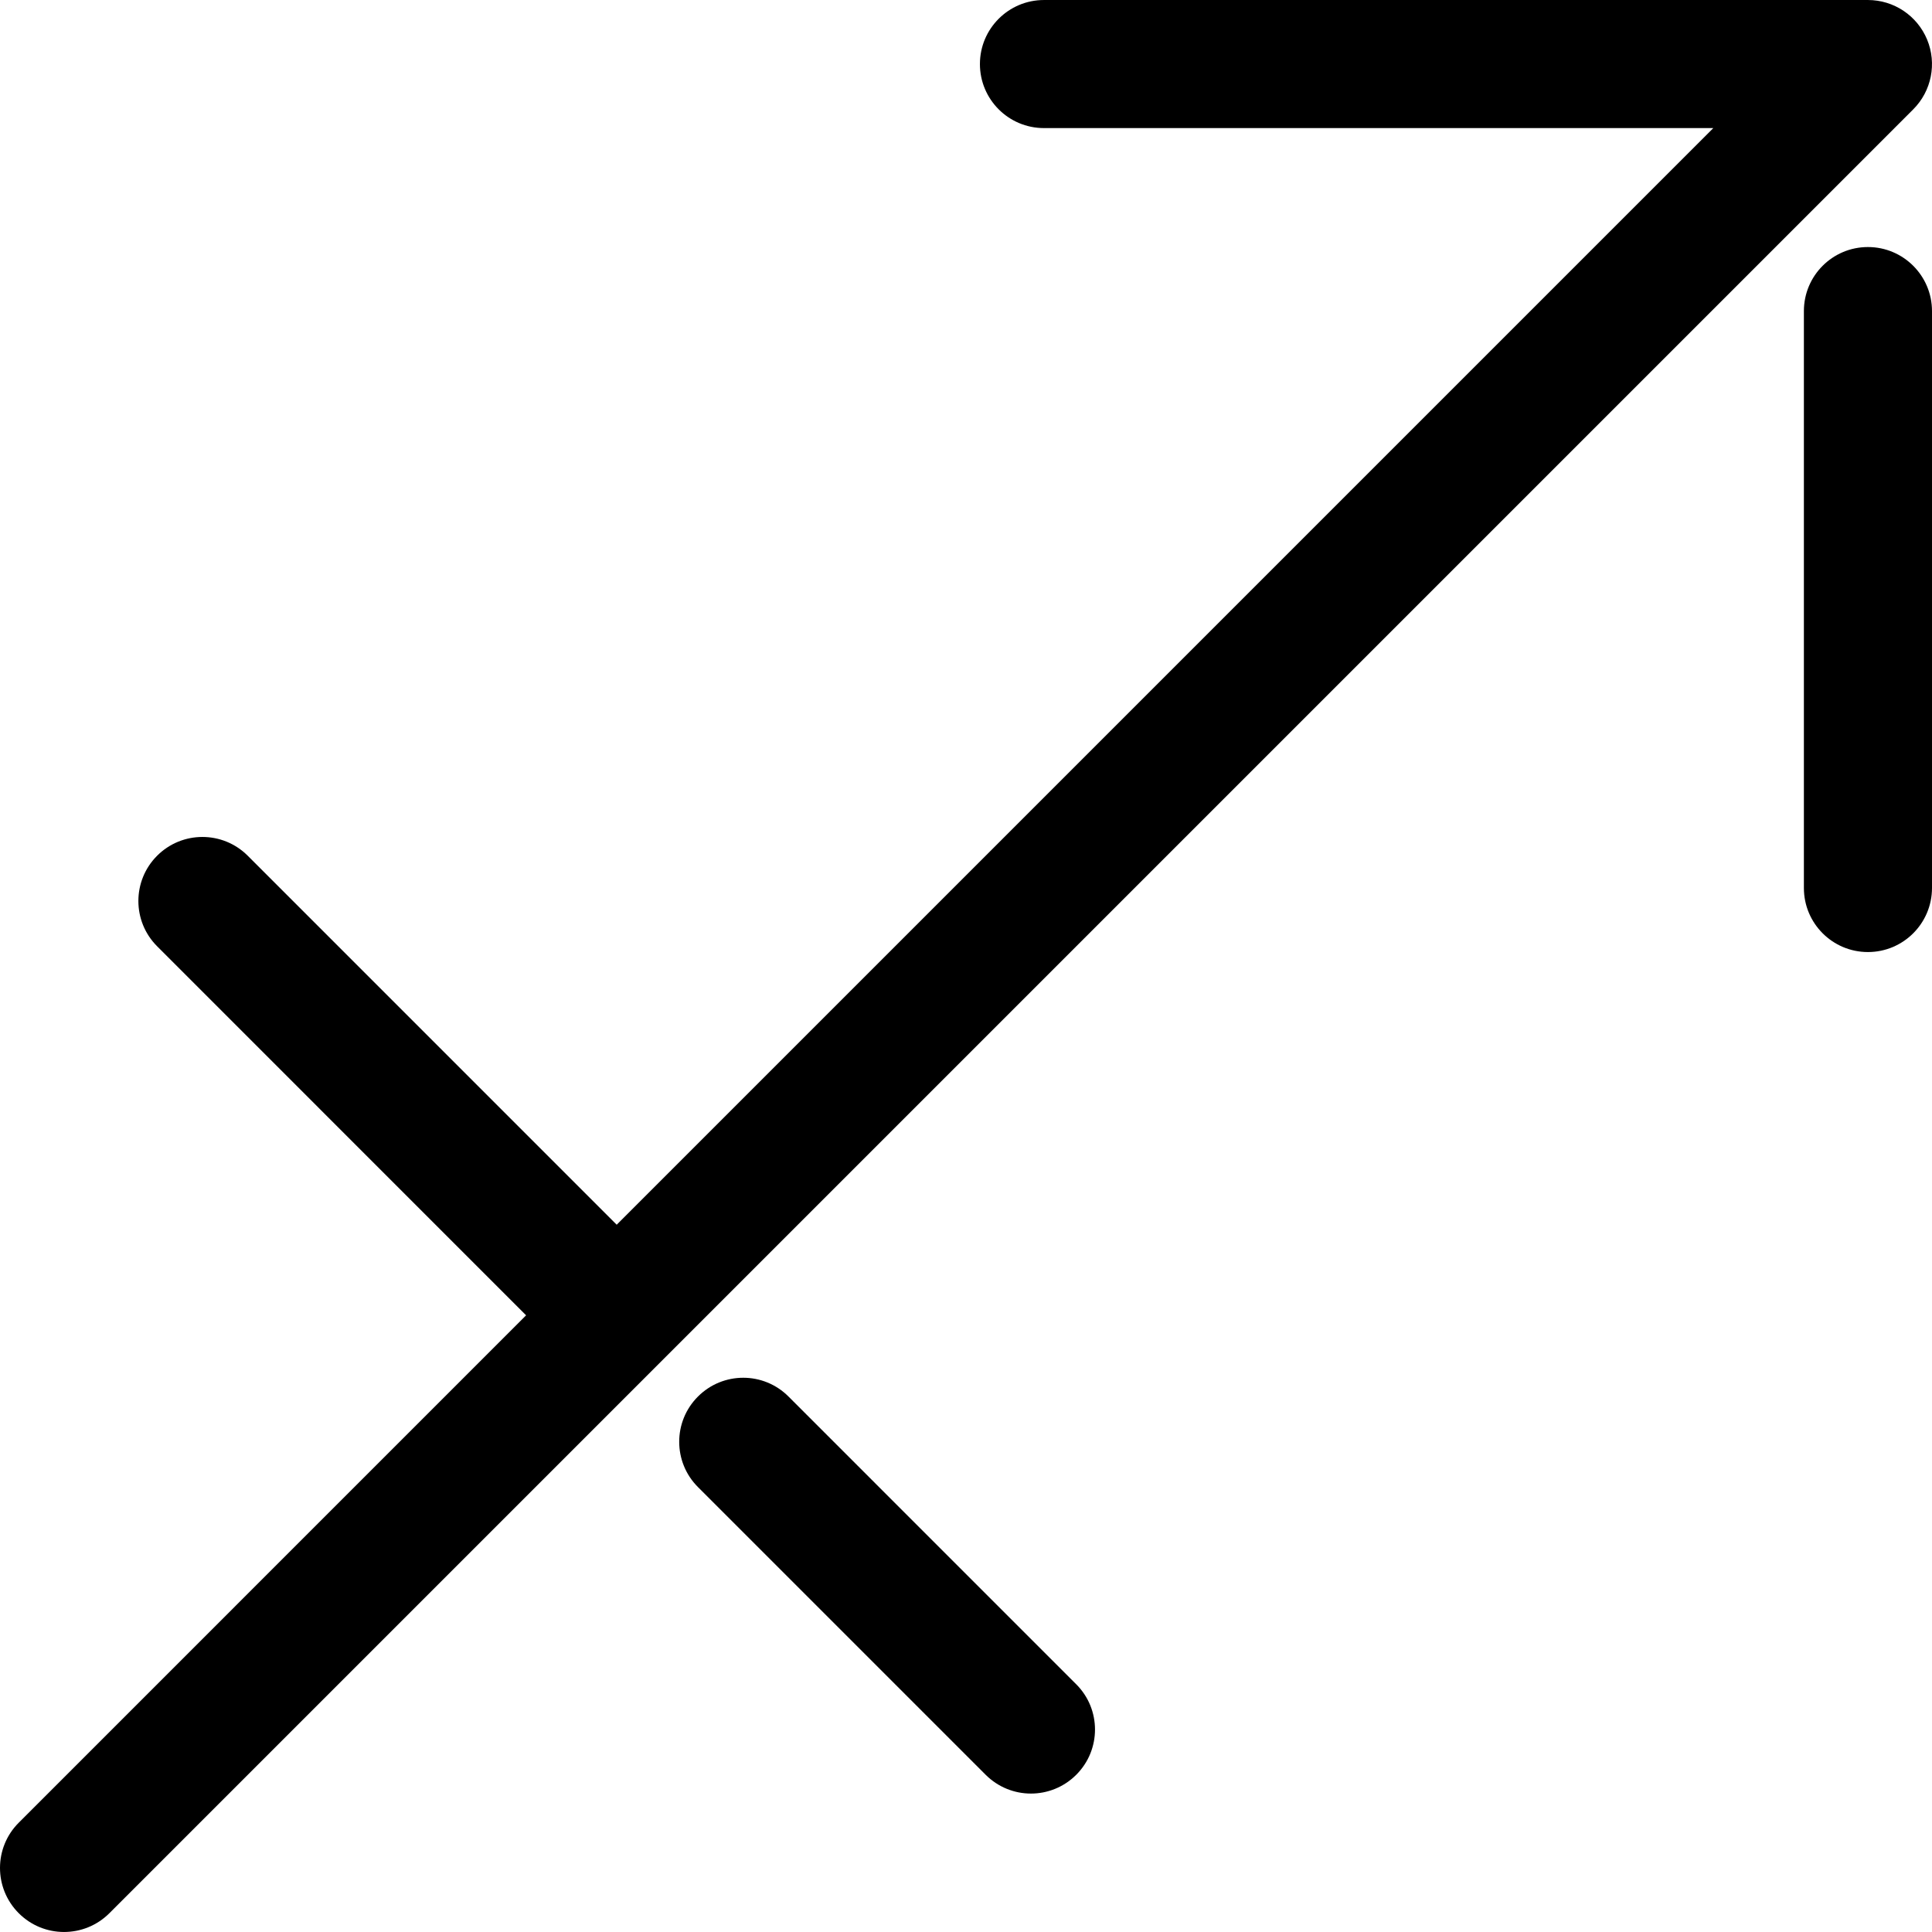 <?xml version="1.0" encoding="iso-8859-1"?>
<!-- Generator: Adobe Illustrator 19.0.0, SVG Export Plug-In . SVG Version: 6.00 Build 0)  -->
<svg version="1.1" id="Capa_1" xmlns="http://www.w3.org/2000/svg" xmlns:xlink="http://www.w3.org/1999/xlink" x="0px" y="0px"
	 viewBox="0 0 512.007 512.007" style="enable-background:new 0 0 512.007 512.007;" xml:space="preserve">
<g>
	<g>
		<g>
			<path d="M495.027,65.47c-9.377,0-16.971,7.594-16.971,16.971v152.896c0,9.368,7.594,16.971,16.971,16.971
				c9.368,0,16.971-7.594,16.98-16.971V82.441C512.007,73.073,504.404,65.47,495.027,65.47z"/>
			<path d="M510.711,10.484c-2.629-6.344-8.817-10.481-15.684-10.481H276.664c-9.377,0-16.971,7.603-16.971,16.971
				s7.594,16.971,16.971,16.971h177.387L163.433,324.57l-97.785-97.793c-6.628-6.628-17.376-6.628-24.004,0
				c-6.628,6.628-6.628,17.376,0,24.004l97.781,97.797L4.971,483.035c-6.628,6.619-6.628,17.366,0,23.995
				c3.31,3.31,7.649,4.974,11.997,4.974s8.688-1.655,12.007-4.964L507.033,28.981C511.887,24.127,513.34,16.827,510.711,10.484z"/>
			<path d="M208.964,370.103c-6.619-6.638-17.366-6.638-23.995,0c-6.628,6.619-6.628,17.366,0,23.995l76.25,76.25
				c3.319,3.31,7.649,4.974,11.997,4.974c4.339,0,8.688-1.664,11.997-4.974c6.638-6.619,6.638-17.366,0-23.995L208.964,370.103z"/>
		</g>
	</g>
</g>
<g>
</g>
<g>
</g>
<g>
</g>
<g>
</g>
<g>
</g>
<g>
</g>
<g>
</g>
<g>
</g>
<g>
</g>
<g>
</g>
<g>
</g>
<g>
</g>
<g>
</g>
<g>
</g>
<g>
</g>
</svg>
